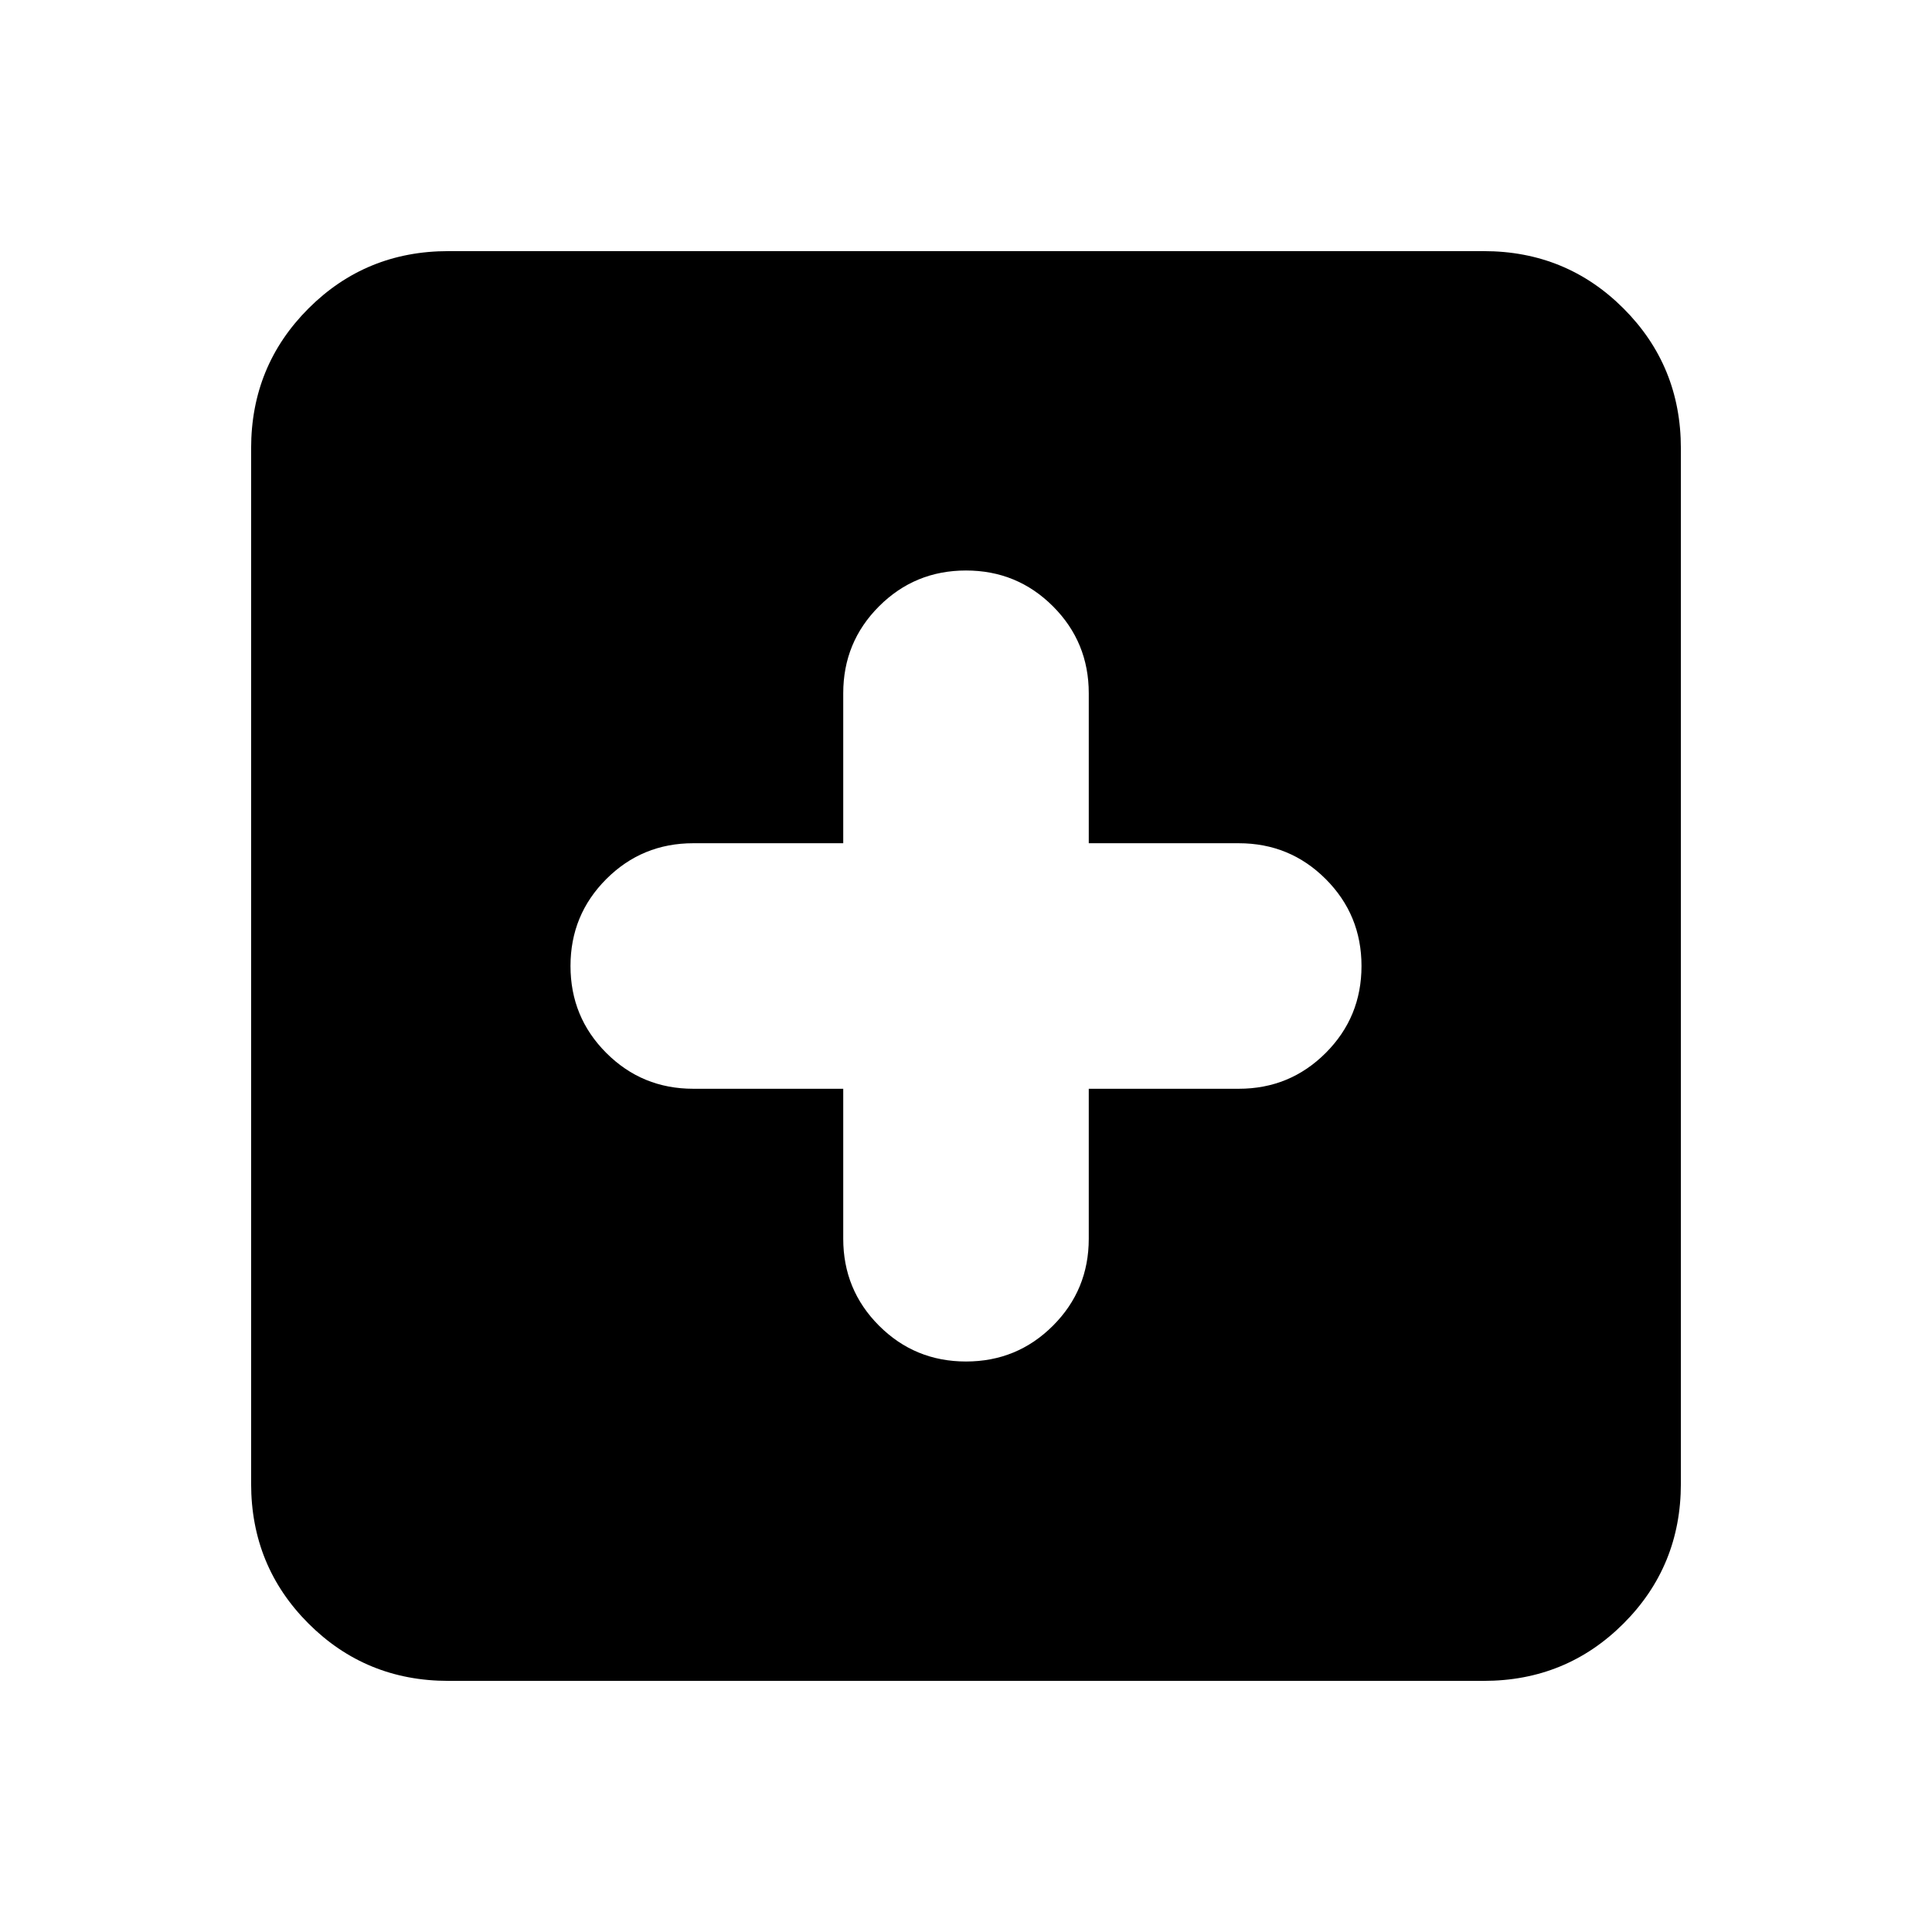 <svg xmlns="http://www.w3.org/2000/svg" height="20" viewBox="0 -960 960 960" width="20"><path d="M418.999-418.999v74.52q0 25.417 17.792 43.209T480-283.478q25.417 0 43.209-17.792t17.792-43.209v-74.52h74.52q25.417 0 43.209-17.792T676.522-480q0-25.417-17.792-43.209t-43.209-17.792h-74.52v-74.52q0-25.417-17.792-43.209T480-676.522q-25.417 0-43.209 17.792t-17.792 43.209v74.52h-74.52q-25.417 0-43.209 17.792T283.478-480q0 25.417 17.792 43.209t43.209 17.792h74.52ZM222.783-124.782q-41.005 0-69.503-28.498-28.498-28.498-28.498-69.503v-514.434q0-41.005 28.498-69.503 28.498-28.498 69.503-28.498h514.434q41.005 0 69.503 28.498 28.498 28.498 28.498 69.503v514.434q0 41.005-28.498 69.503-28.498 28.498-69.503 28.498H222.783Z"/></svg>